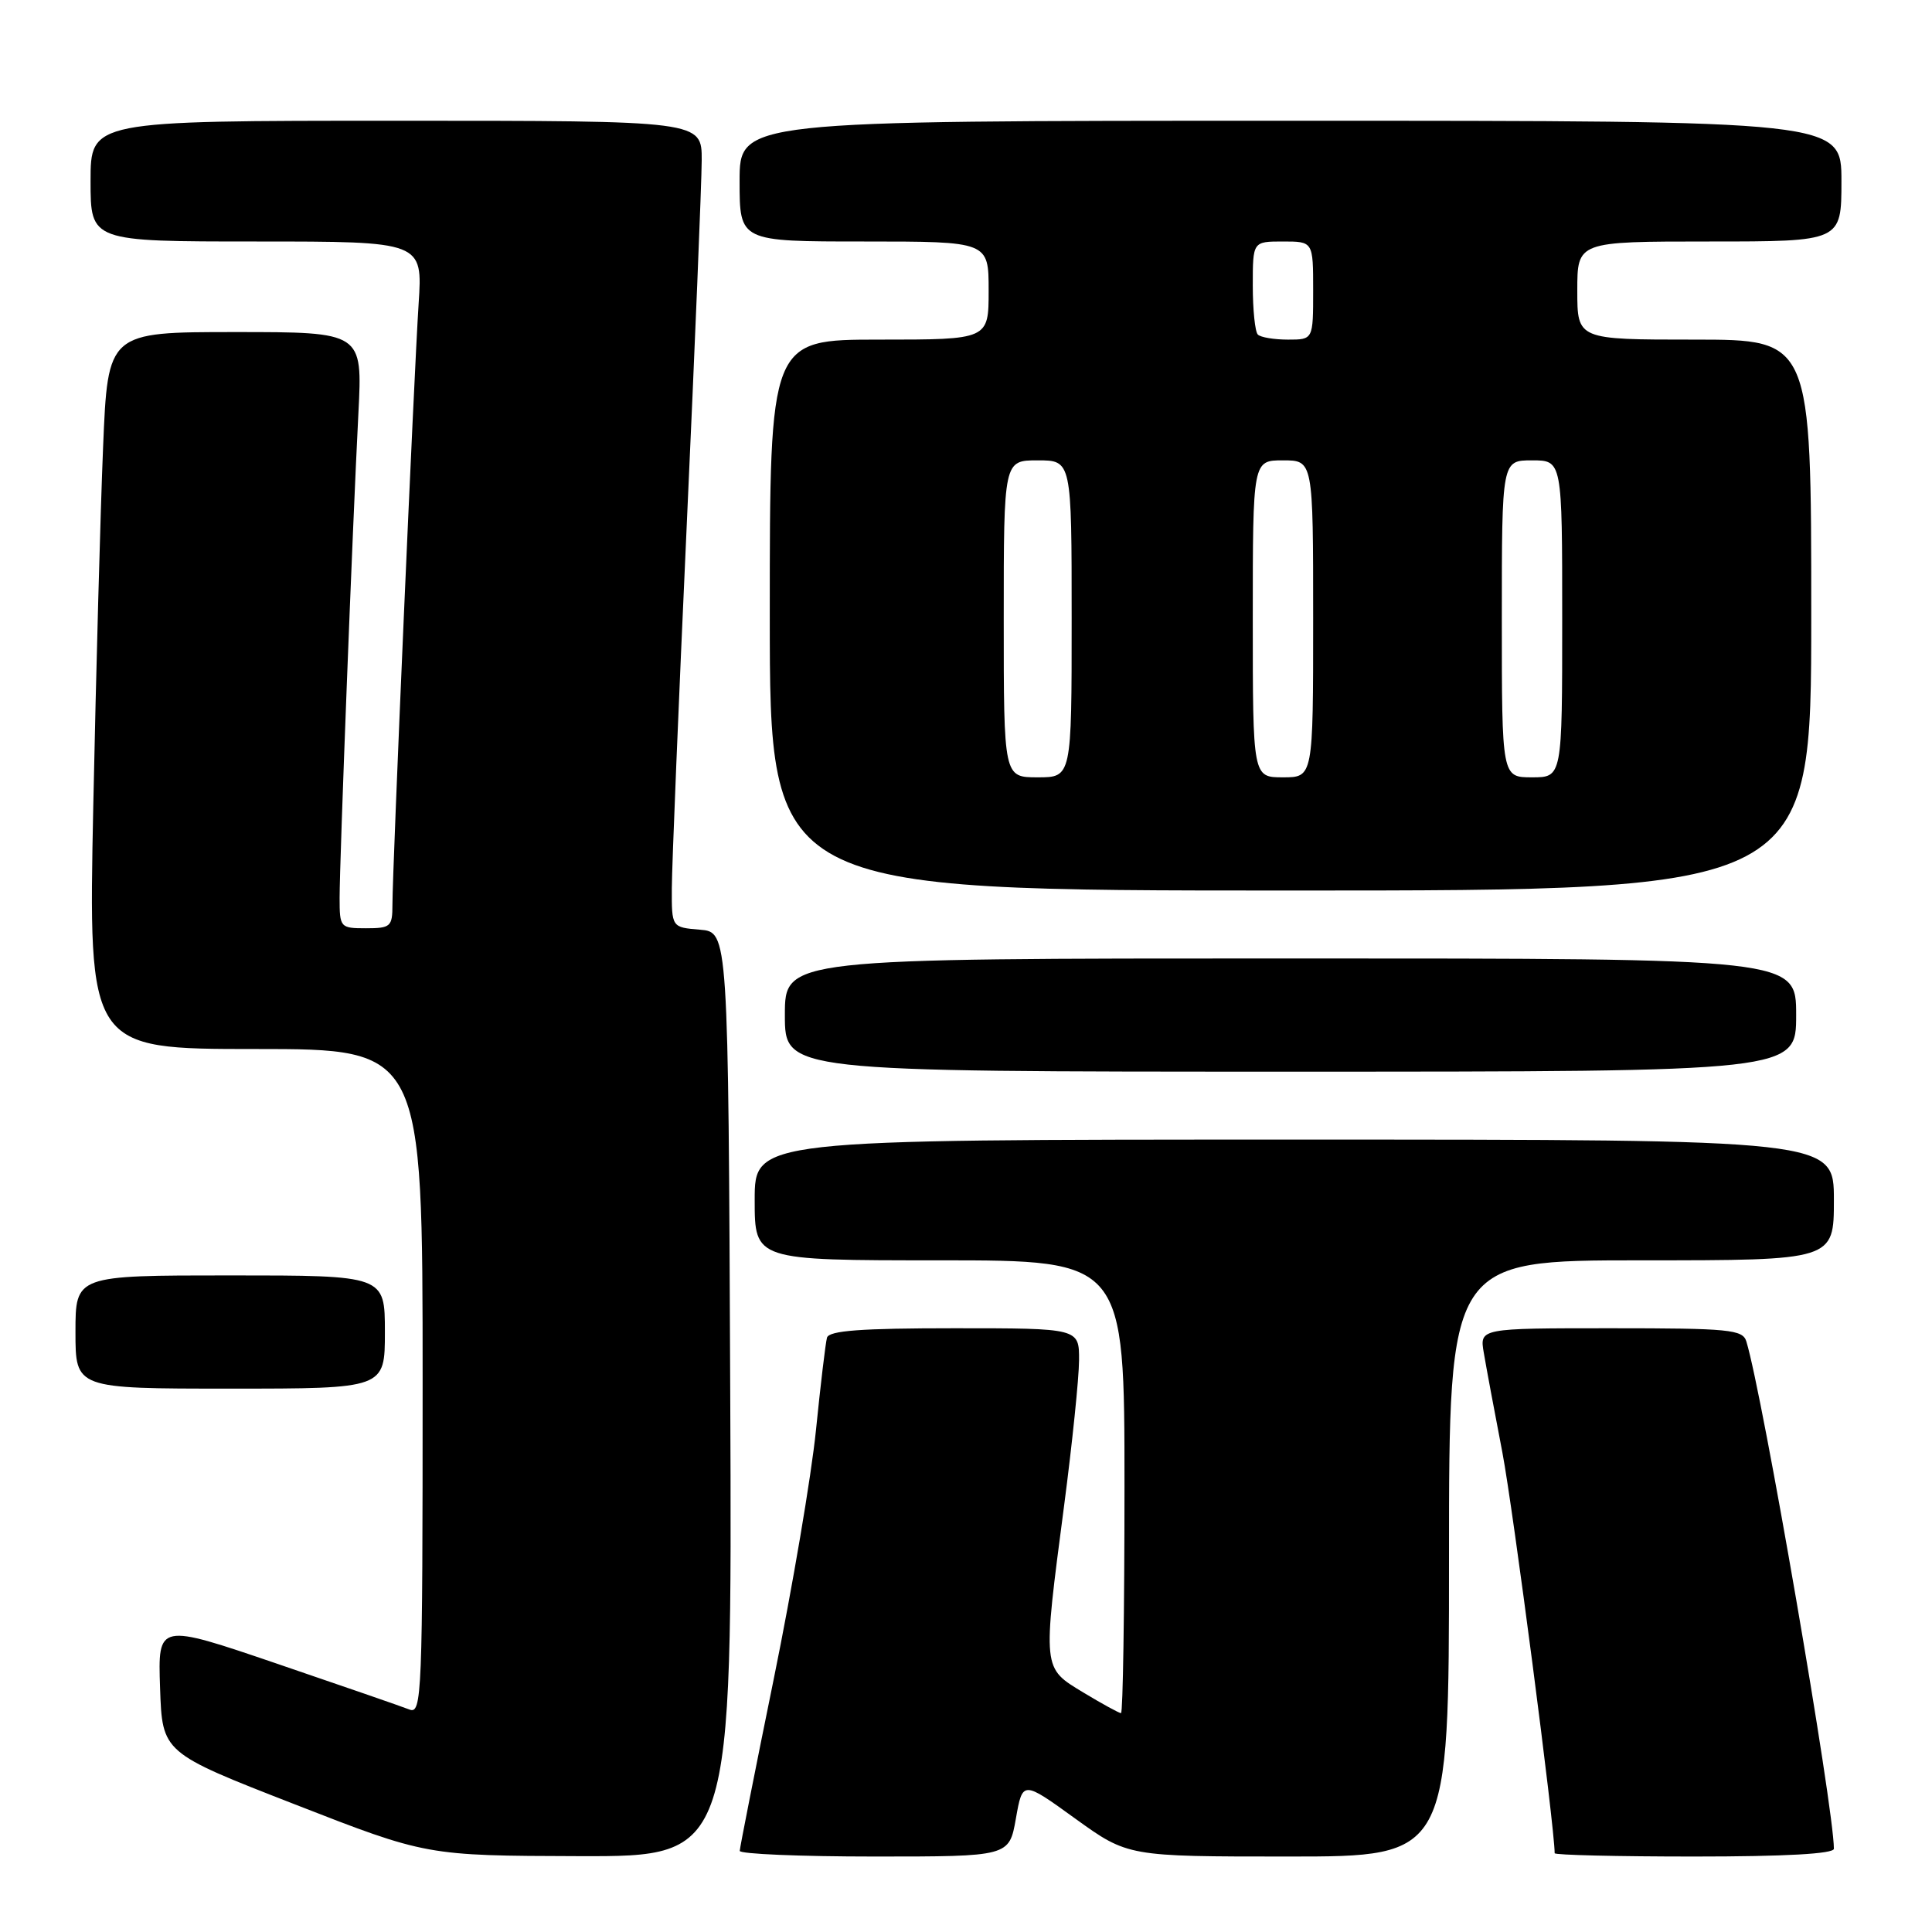 <?xml version="1.0" encoding="UTF-8" standalone="no"?>
<!DOCTYPE svg PUBLIC "-//W3C//DTD SVG 1.1//EN" "http://www.w3.org/Graphics/SVG/1.1/DTD/svg11.dtd" >
<svg xmlns="http://www.w3.org/2000/svg" xmlns:xlink="http://www.w3.org/1999/xlink" version="1.1" viewBox="0 0 256 256">
 <g >
 <path fill="currentColor"
d=" M 96.76 184.75 C 96.50 123.50 96.50 123.50 92.75 123.19 C 89.00 122.88 89.00 122.88 89.02 117.69 C 89.03 114.84 89.92 93.15 91.00 69.50 C 92.08 45.85 92.97 24.14 92.98 21.25 C 93.00 16.00 93.00 16.00 52.50 16.00 C 12.00 16.00 12.00 16.00 12.00 24.00 C 12.00 32.00 12.00 32.00 34.01 32.00 C 56.01 32.00 56.01 32.00 55.47 40.25 C 54.85 49.71 52.00 115.15 52.00 119.87 C 52.00 122.78 51.76 123.00 48.50 123.00 C 45.08 123.00 45.00 122.91 45.00 118.96 C 45.00 114.13 46.71 69.93 47.49 54.75 C 48.04 44.00 48.04 44.00 31.16 44.00 C 14.29 44.00 14.29 44.00 13.66 59.25 C 13.31 67.64 12.73 89.01 12.36 106.75 C 11.70 139.00 11.70 139.00 33.85 139.00 C 56.00 139.00 56.00 139.00 56.00 183.11 C 56.00 224.71 55.90 227.17 54.25 226.52 C 53.29 226.14 45.40 223.41 36.71 220.45 C 20.92 215.07 20.92 215.07 21.21 223.65 C 21.50 232.24 21.50 232.24 39.00 239.06 C 56.50 245.89 56.50 245.89 76.76 245.95 C 97.02 246.00 97.02 246.00 96.76 184.75 Z  M 134.61 240.97 C 135.50 235.93 135.50 235.93 142.47 240.97 C 149.45 246.00 149.45 246.00 170.72 246.00 C 192.00 246.00 192.00 246.00 192.00 206.50 C 192.00 167.00 192.00 167.00 217.50 167.00 C 243.00 167.00 243.00 167.00 243.00 159.00 C 243.00 151.00 243.00 151.00 171.50 151.00 C 100.00 151.00 100.00 151.00 100.00 159.00 C 100.00 167.00 100.00 167.00 124.50 167.00 C 149.00 167.00 149.00 167.00 149.00 197.00 C 149.00 213.50 148.79 227.00 148.54 227.00 C 148.29 227.00 146.04 225.77 143.54 224.26 C 138.11 220.97 138.14 221.34 141.00 199.50 C 142.08 191.25 142.97 182.59 142.98 180.25 C 143.00 176.00 143.00 176.00 126.47 176.00 C 114.10 176.00 109.85 176.31 109.58 177.25 C 109.39 177.94 108.73 183.45 108.12 189.50 C 107.51 195.55 104.99 210.40 102.52 222.50 C 100.05 234.60 98.03 244.84 98.02 245.25 C 98.01 245.66 106.04 246.00 115.86 246.00 C 133.72 246.00 133.72 246.00 134.61 240.97 Z  M 243.00 244.97 C 243.00 239.55 233.54 184.70 231.40 177.75 C 230.92 176.17 229.16 176.00 213.46 176.00 C 196.05 176.00 196.05 176.00 196.61 179.25 C 196.91 181.04 198.02 187.00 199.08 192.50 C 200.49 199.91 206.00 242.10 206.00 245.56 C 206.00 245.80 214.32 246.00 224.50 246.00 C 236.55 246.00 243.00 245.64 243.00 244.97 Z  M 51.00 176.50 C 51.00 169.00 51.00 169.00 30.50 169.00 C 10.00 169.00 10.00 169.00 10.00 176.50 C 10.00 184.00 10.00 184.00 30.50 184.00 C 51.00 184.00 51.00 184.00 51.00 176.50 Z  M 238.00 134.50 C 238.00 127.00 238.00 127.00 171.00 127.00 C 104.00 127.00 104.00 127.00 104.00 134.50 C 104.00 142.00 104.00 142.00 171.00 142.00 C 238.00 142.00 238.00 142.00 238.00 134.50 Z  M 240.00 81.50 C 240.00 45.00 240.00 45.00 224.50 45.00 C 209.00 45.00 209.00 45.00 209.00 38.50 C 209.00 32.00 209.00 32.00 226.50 32.00 C 244.00 32.00 244.00 32.00 244.00 24.00 C 244.00 16.00 244.00 16.00 171.00 16.00 C 98.00 16.00 98.00 16.00 98.00 24.00 C 98.00 32.00 98.00 32.00 114.50 32.00 C 131.00 32.00 131.00 32.00 131.00 38.50 C 131.00 45.00 131.00 45.00 116.50 45.00 C 102.00 45.00 102.00 45.00 102.00 81.50 C 102.00 118.00 102.00 118.00 171.00 118.00 C 240.00 118.00 240.00 118.00 240.00 81.50 Z  M 133.00 82.00 C 133.00 61.00 133.00 61.00 137.50 61.00 C 142.00 61.00 142.00 61.00 142.00 82.00 C 142.00 103.00 142.00 103.00 137.50 103.00 C 133.00 103.00 133.00 103.00 133.00 82.00 Z  M 166.00 82.00 C 166.00 61.00 166.00 61.00 170.00 61.00 C 174.00 61.00 174.00 61.00 174.00 82.00 C 174.00 103.00 174.00 103.00 170.00 103.00 C 166.00 103.00 166.00 103.00 166.00 82.00 Z  M 199.00 82.00 C 199.00 61.00 199.00 61.00 203.00 61.00 C 207.00 61.00 207.00 61.00 207.00 82.00 C 207.00 103.00 207.00 103.00 203.00 103.00 C 199.00 103.00 199.00 103.00 199.00 82.00 Z  M 166.67 44.33 C 166.30 43.97 166.00 41.04 166.00 37.83 C 166.00 32.00 166.00 32.00 170.00 32.00 C 174.00 32.00 174.00 32.00 174.00 38.50 C 174.00 45.00 174.00 45.00 170.67 45.00 C 168.83 45.00 167.03 44.70 166.67 44.33 Z "/>
</g>
</svg>